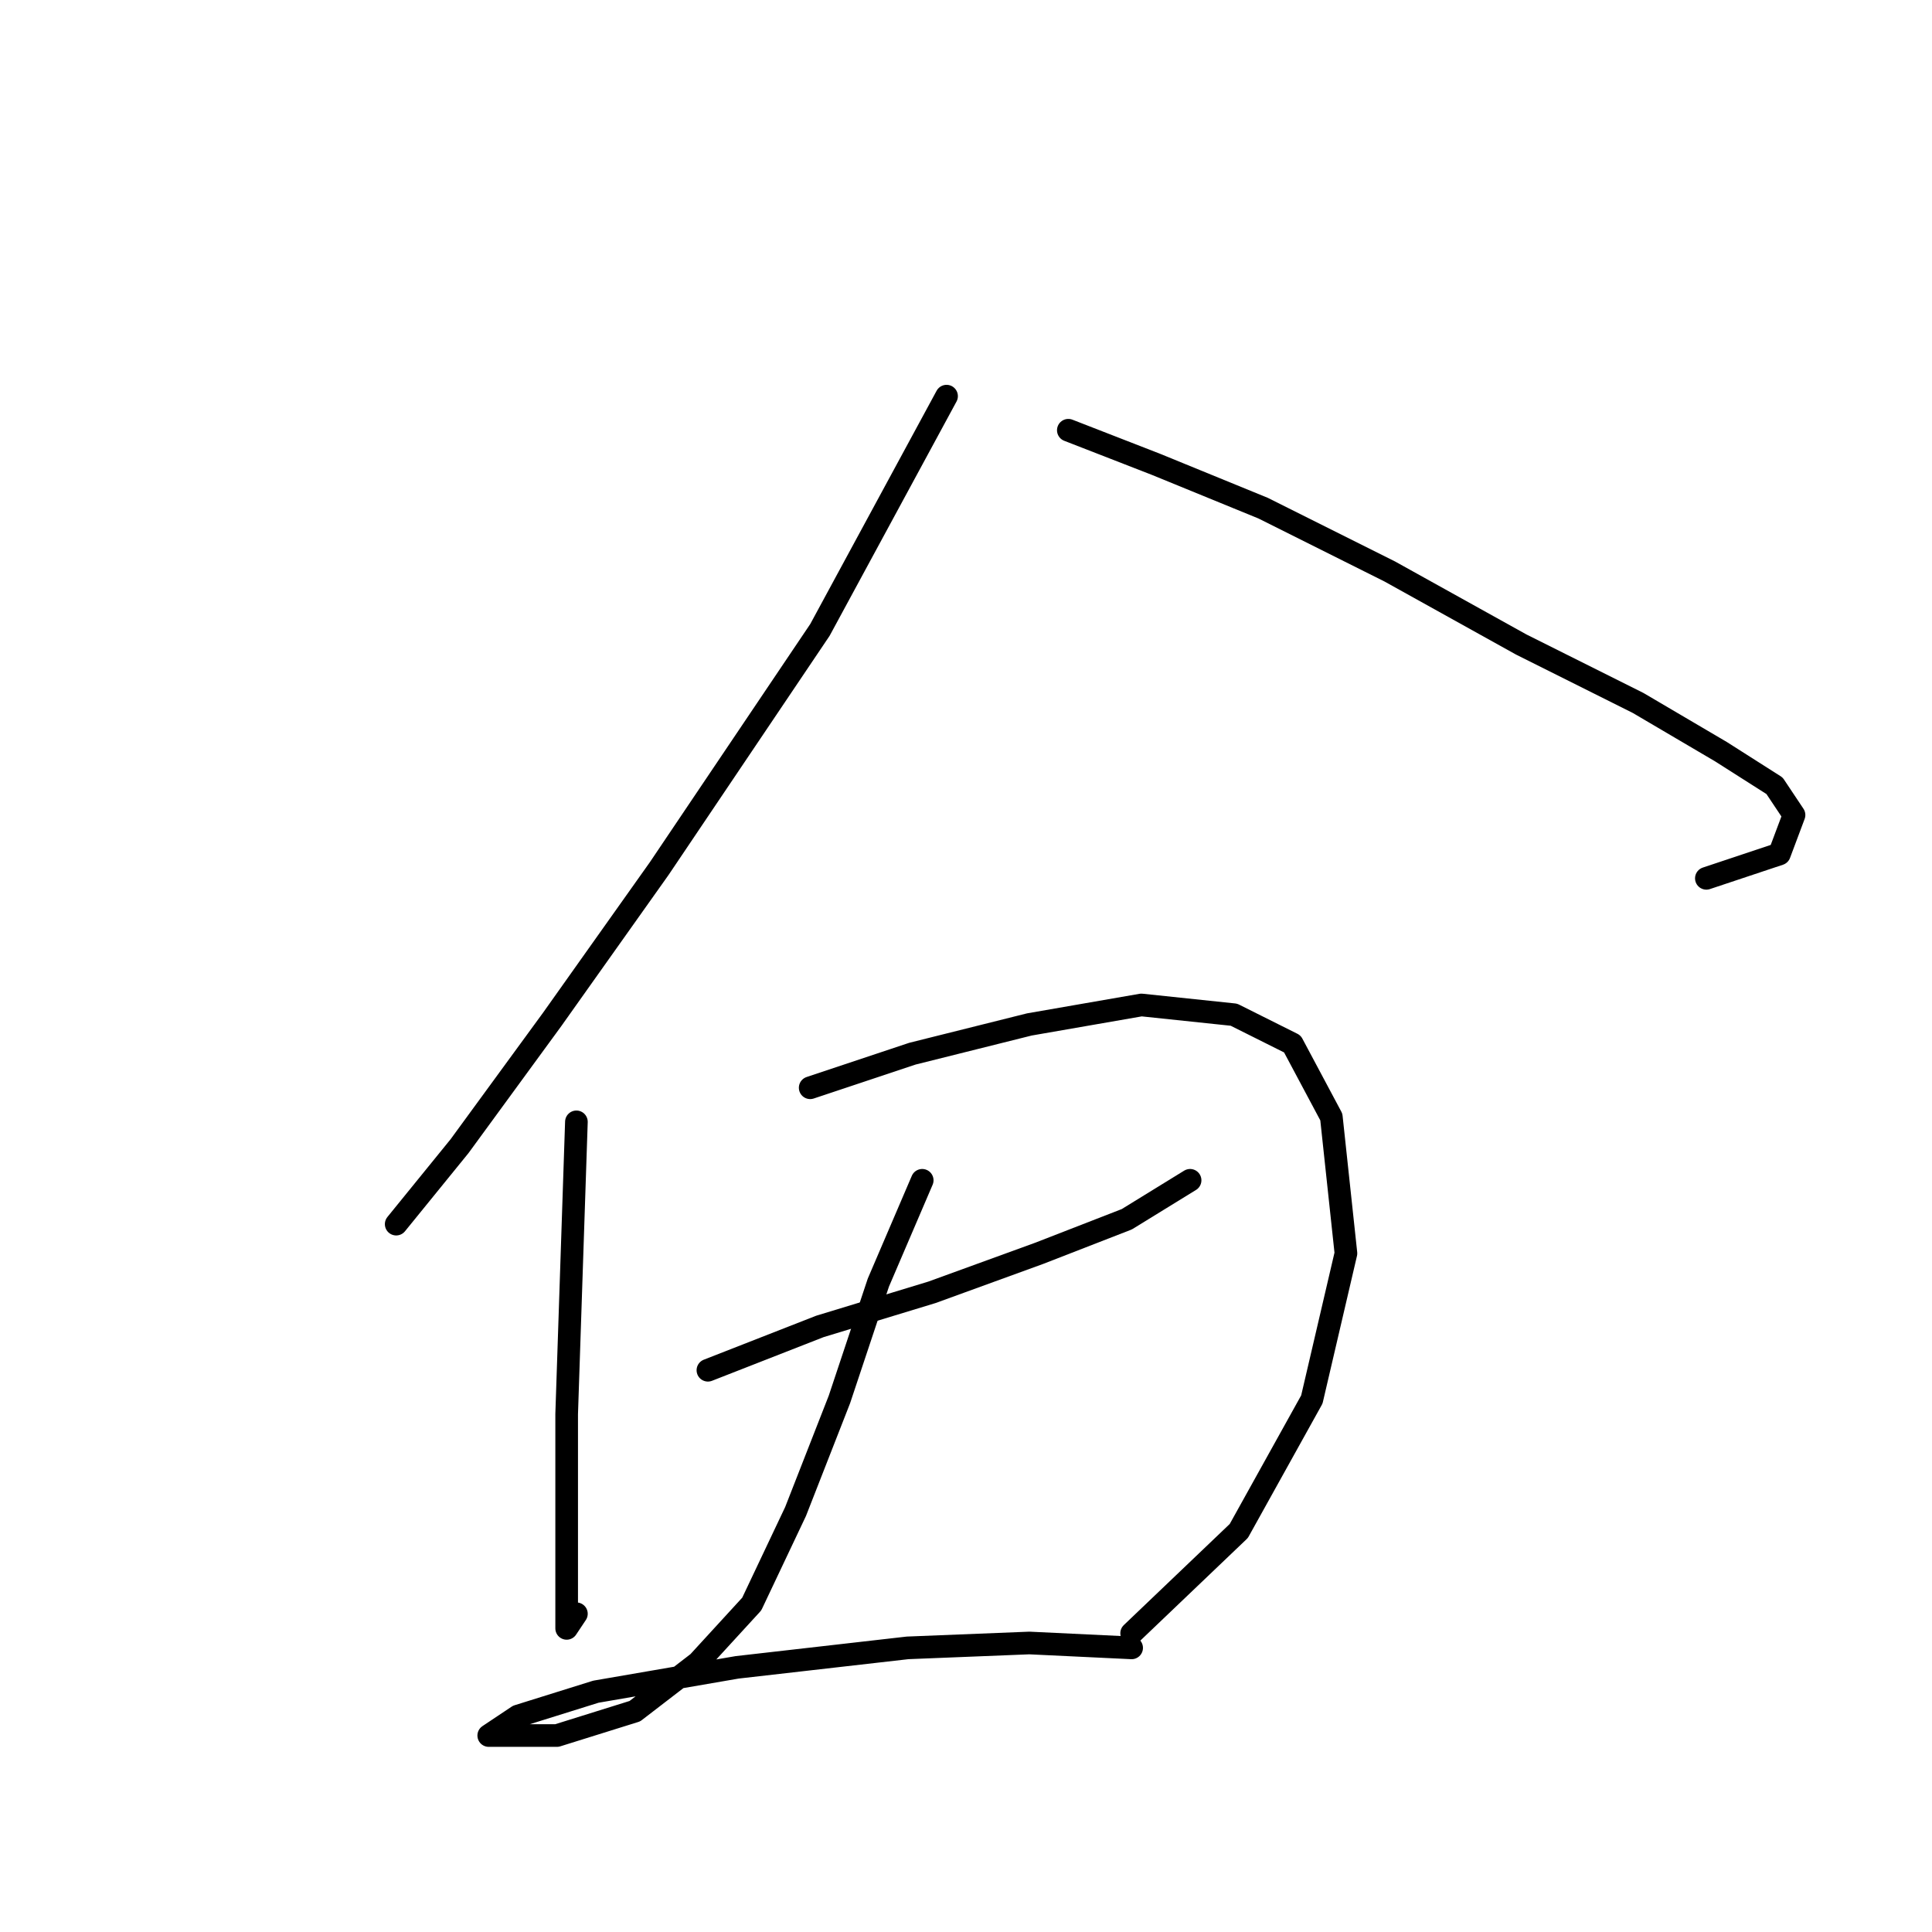 <?xml version="1.0" standalone="no"?>
    <svg width="256" height="256" xmlns="http://www.w3.org/2000/svg" version="1.1">
    <polyline stroke="black" stroke-width="3" stroke-linecap="round" fill="transparent" stroke-linejoin="round" points="125.424 52.492 108.645 83.469 87.348 115.092 73.15 135.099 60.888 151.878 52.498 162.204 52.498 162.204 " />
        <polyline stroke="black" stroke-width="3" stroke-linecap="round" fill="transparent" stroke-linejoin="round" points="141.559 57.009 153.175 61.527 167.373 67.335 184.153 75.725 201.578 85.405 217.066 93.15 228.038 99.603 235.137 104.121 237.718 107.993 235.782 113.156 226.102 116.383 226.102 116.383 " />
        <polyline stroke="black" stroke-width="3" stroke-linecap="round" fill="transparent" stroke-linejoin="round" points="76.377 148.651 75.731 168.012 75.086 187.373 75.086 202.862 75.086 210.606 75.086 215.769 76.377 213.833 76.377 213.833 " />
        <polyline stroke="black" stroke-width="3" stroke-linecap="round" fill="transparent" stroke-linejoin="round" points="107.354 144.134 120.907 139.616 136.396 135.744 151.239 133.163 163.501 134.453 171.245 138.325 176.408 148.006 178.344 166.076 173.827 185.437 164.146 202.862 149.948 216.415 149.948 216.415 " />
        <polyline stroke="black" stroke-width="3" stroke-linecap="round" fill="transparent" stroke-linejoin="round" points="93.802 181.565 108.645 175.757 123.488 171.239 137.686 166.076 149.303 161.559 157.693 156.396 157.693 156.396 " />
        <polyline stroke="black" stroke-width="3" stroke-linecap="round" fill="transparent" stroke-linejoin="round" points="122.198 156.396 116.389 169.948 111.226 185.437 105.418 200.281 99.61 212.543 92.511 220.287 84.121 226.741 73.795 229.967 67.987 229.967 64.76 229.967 68.632 227.386 78.958 224.159 97.674 220.932 120.262 218.351 136.396 217.705 149.948 218.351 149.948 218.351 " />
        </svg>